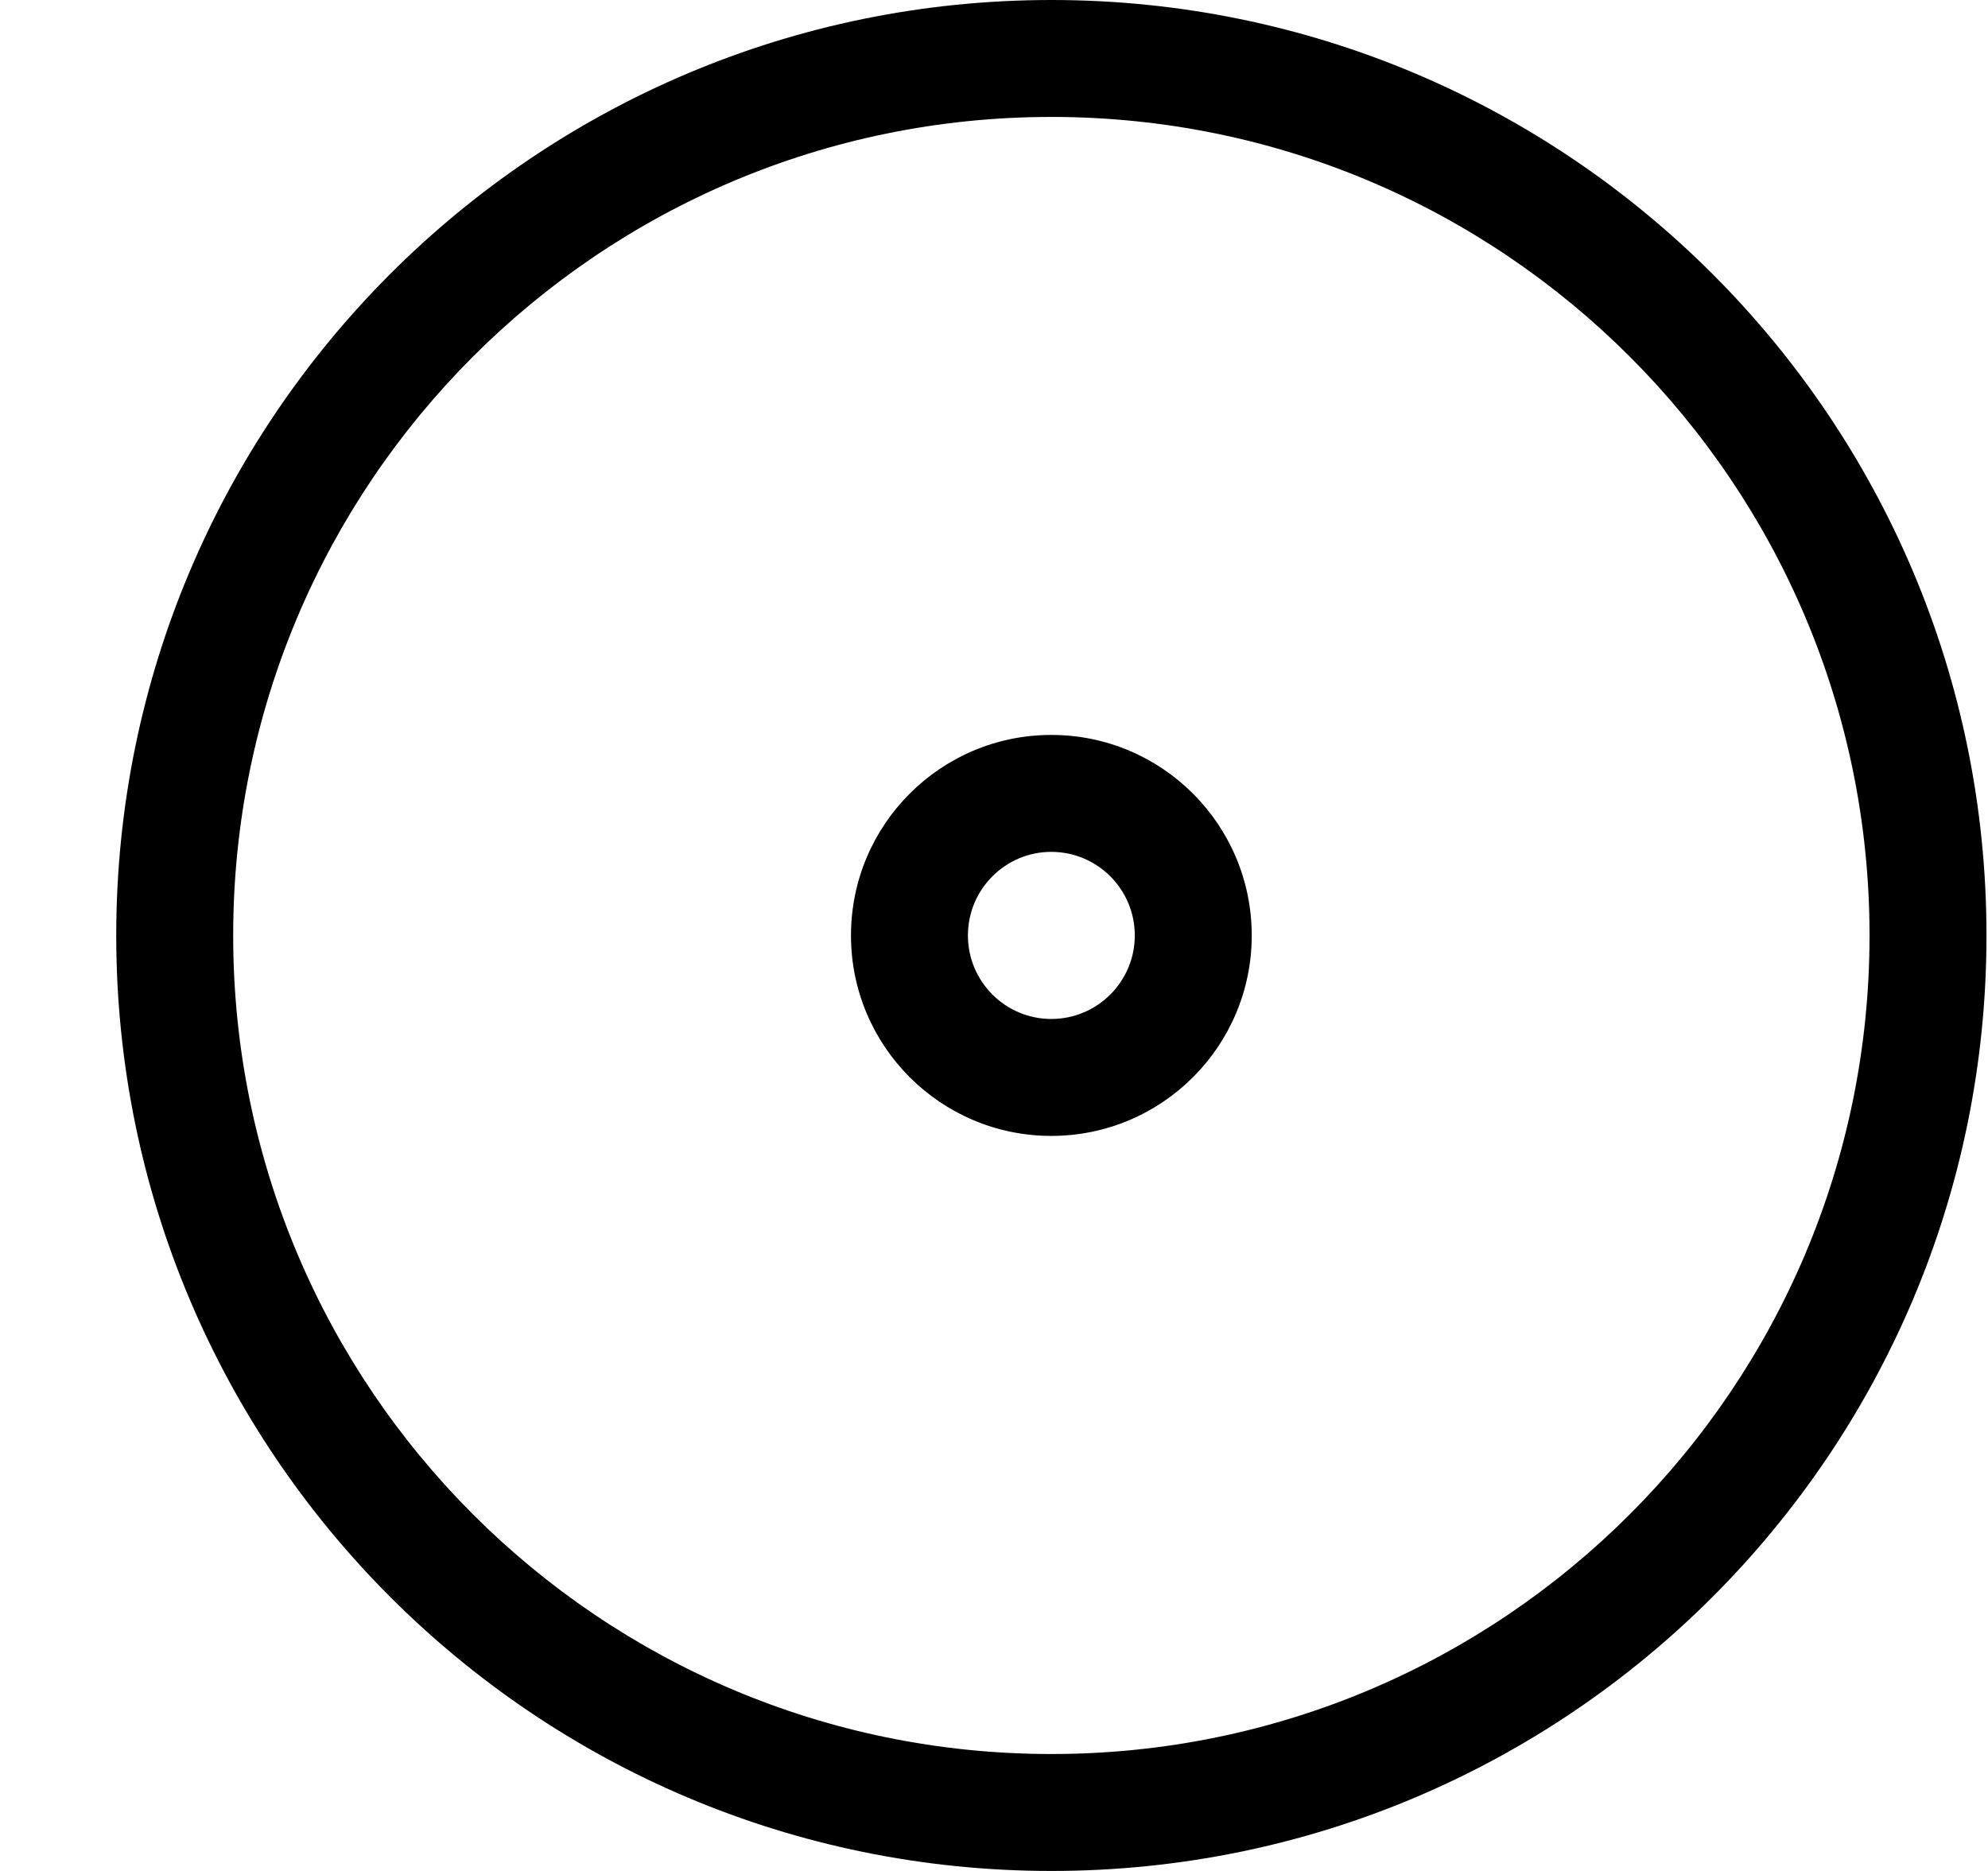 <svg width="17" height="16" viewBox="0 0 17 16" fill="none" xmlns="http://www.w3.org/2000/svg">
<path fill-rule="evenodd" clip-rule="evenodd" d="M8.991 15C5.127 15 1.994 11.865 1.994 8C1.994 4.135 5.127 1 8.991 1C12.854 1 15.987 4.135 15.987 8C15.987 11.865 12.854 15 8.991 15ZM0.994 8C0.994 3.583 4.574 0 8.991 0C13.407 0 16.987 3.583 16.987 8C16.987 12.416 13.407 16 8.991 16C4.574 16 0.994 12.416 0.994 8ZM8.99 8.714C8.597 8.714 8.277 8.394 8.277 8C8.277 7.605 8.597 7.285 8.99 7.285C9.384 7.285 9.704 7.605 9.704 8C9.704 8.394 9.384 8.714 8.99 8.714ZM7.277 8C7.277 7.053 8.044 6.285 8.99 6.285C9.937 6.285 10.704 7.053 10.704 8C10.704 8.946 9.937 9.714 8.99 9.714C8.044 9.714 7.277 8.946 7.277 8Z" fill="currentColor"/>
</svg>
